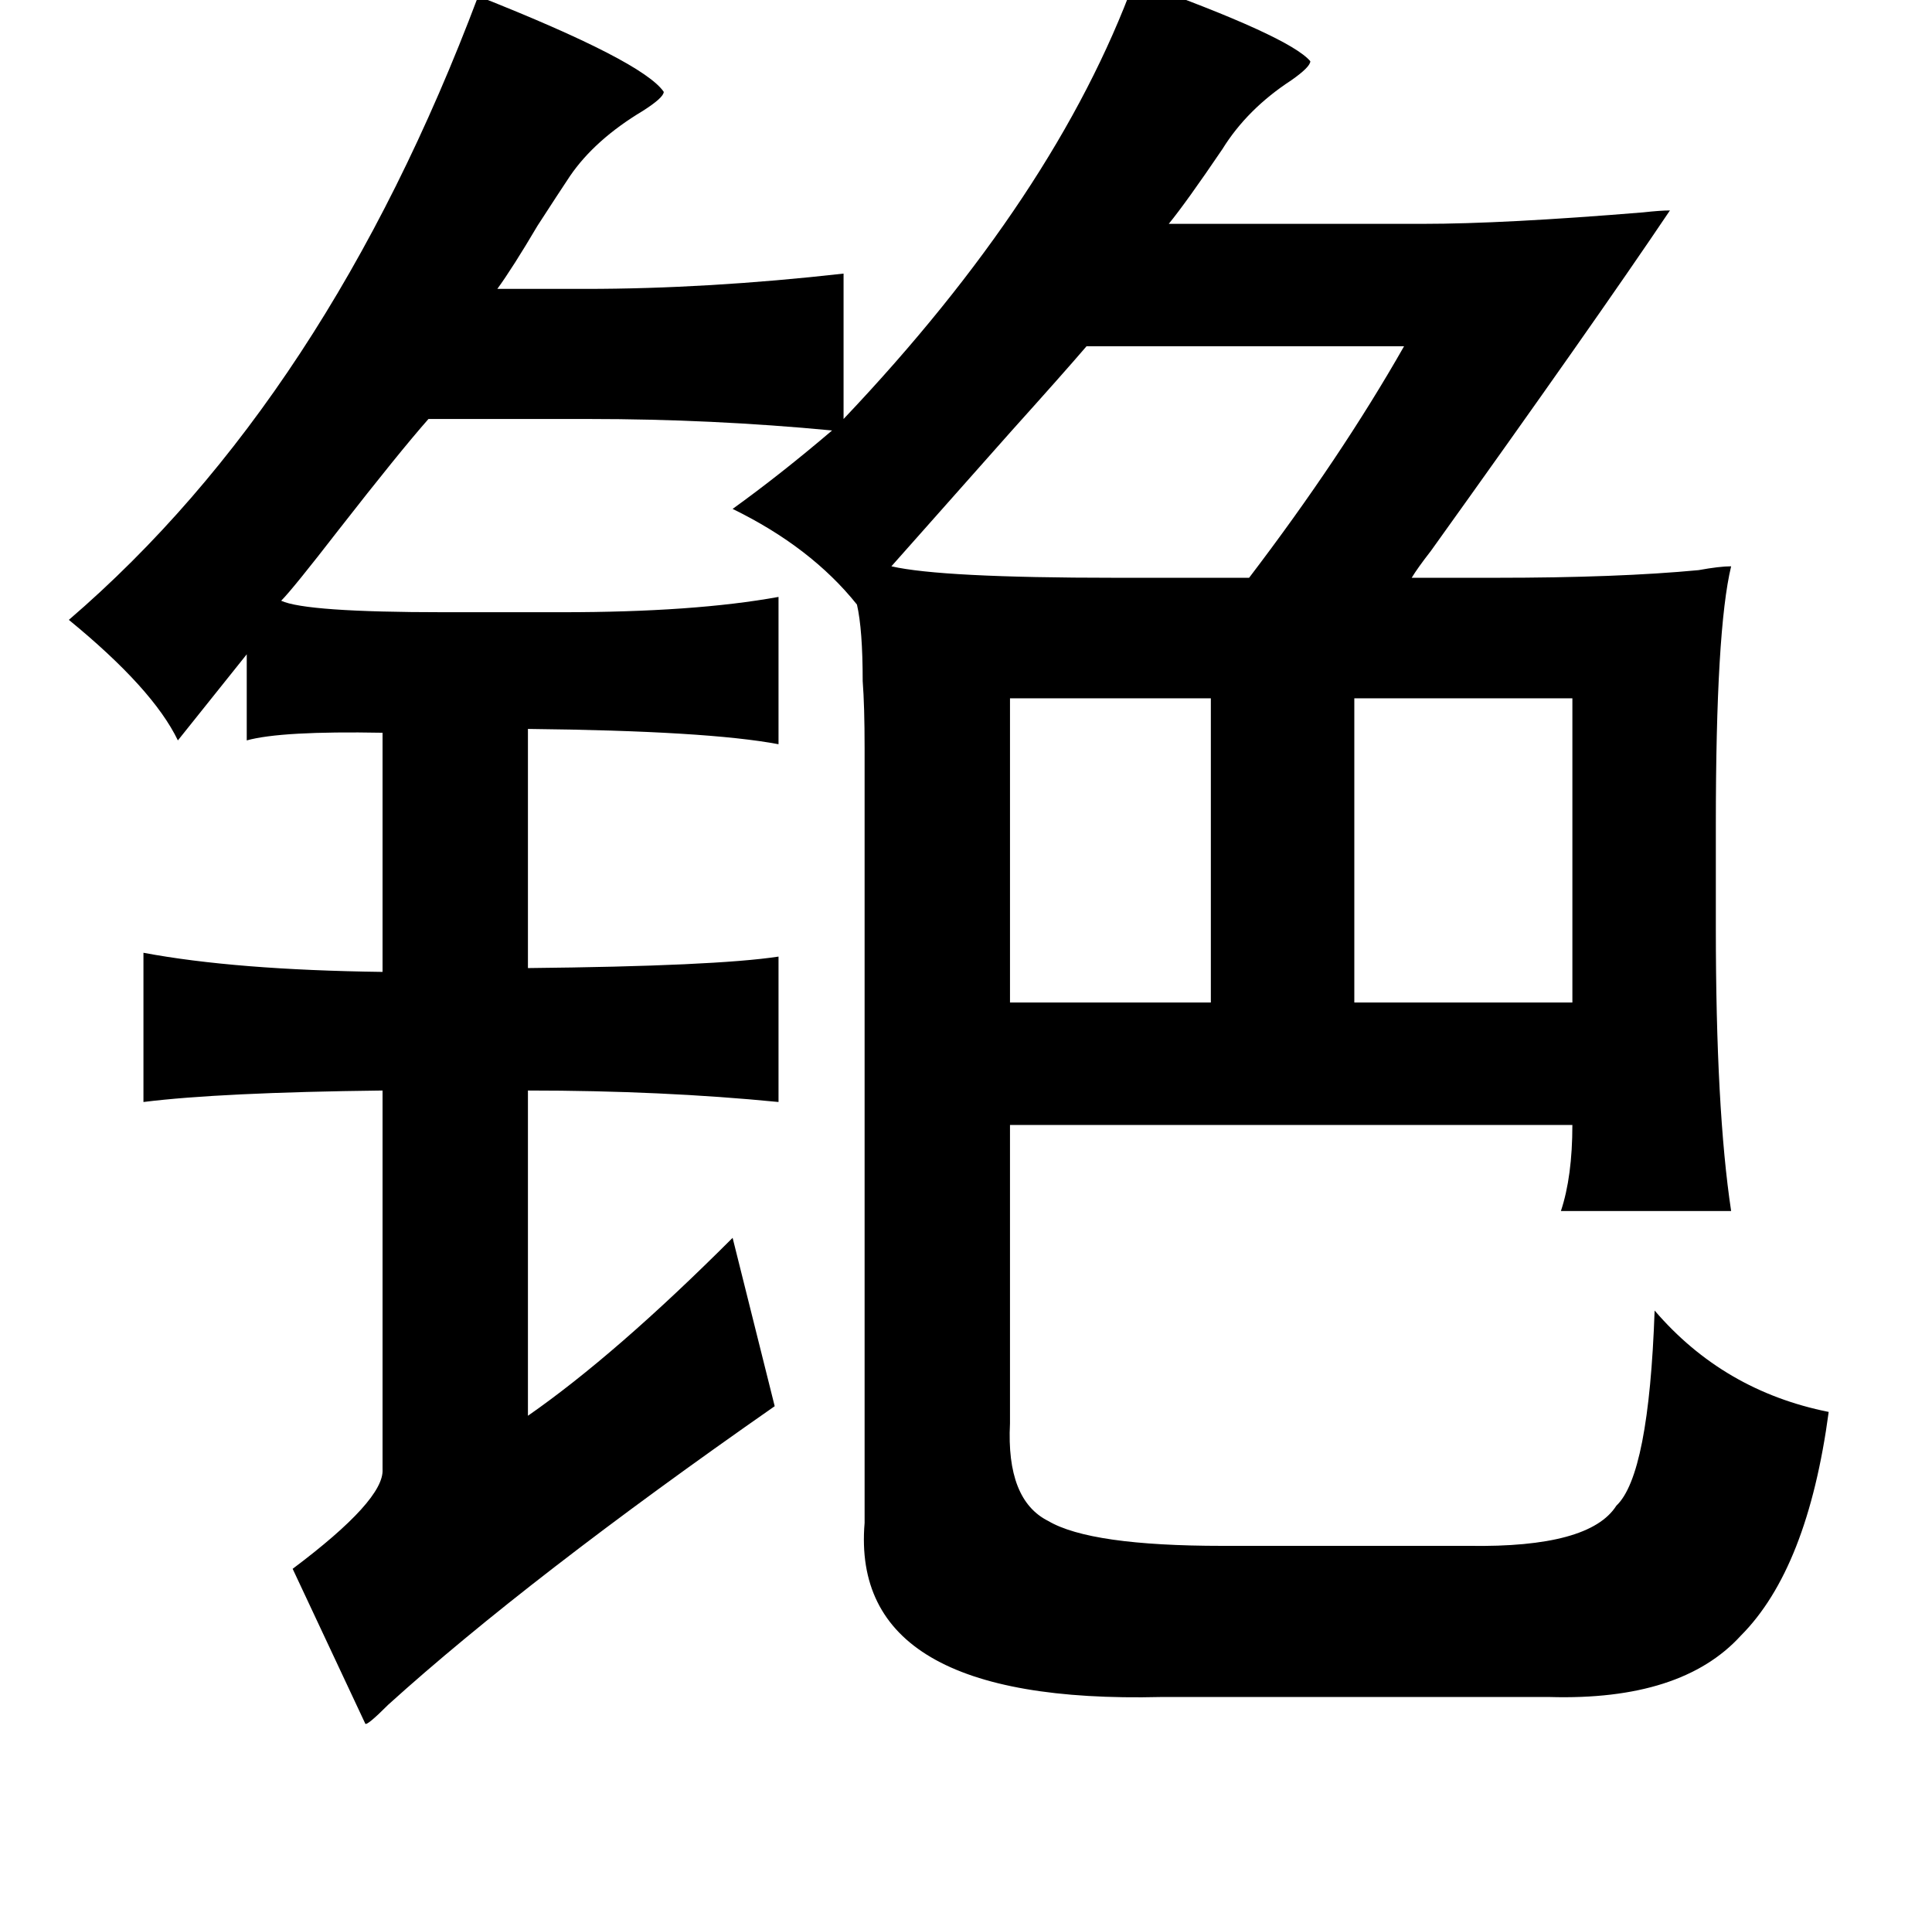 <?xml version="1.0" standalone="no"?>
<!DOCTYPE svg PUBLIC "-//W3C//DTD SVG 1.1//EN" "http://www.w3.org/Graphics/SVG/1.1/DTD/svg11.dtd" >
<svg xmlns="http://www.w3.org/2000/svg" xmlns:xlink="http://www.w3.org/1999/xlink" version="1.1" viewBox="-10 0 1010 1000">
   <path fill="currentColor"
d="M583 -10q81 29 92 42q0 3 -10 10q-23 15 -36 36q-19 28 -28 39h133q42 0 115 -6q9 -1 14 -1q-39 58 -125 178q-7 9 -10 14h44q64 0 106 -4q11 -2 17 -2q-8 33 -8 135v54q0 95 8 148h-89q6 -18 6 -45h-294v156q-2 40 20 51q22 13 91 13h129q63 1 77 -21q17 -16 20 -102
q36 42 91 53q-11 82 -46 117q-31 34 -100 32h-203q-163 4 -155 -91v-339v-66q0 -22 -1 -35q0 -27 -3 -40q-24 -30 -65 -50q25 -18 52 -41q-63 -6 -127 -6h-84q-15 17 -47 58q-24 31 -30 37q13 6 85 6h62q69 0 113 -8v77q-37 -7 -131 -8v125q98 -1 131 -6v76q-61 -6 -131 -6
v170q46 -32 107 -93l22 88q-129 90 -202 156q-11 11 -12 10l-38 -81q48 -36 47 -52v-198q-85 1 -125 6v-78q48 9 125 10v-125q-53 -1 -71 4v-45l-36 45q-13 -27 -57 -63q135 -116 214 -326q86 34 97 50q0 3 -11 10q-25 15 -38 34q-6 9 -17 26q-13 22 -21 33h46q64 0 135 -8
v76q111 -117 152 -229zM724 181h-166q-12 14 -39 44q-40 45 -63 71q26 6 117 6h70q48 -63 81 -121zM623 365h-105v159h105v-159zM698 365v159h114v-159h-114z" />
</svg>
